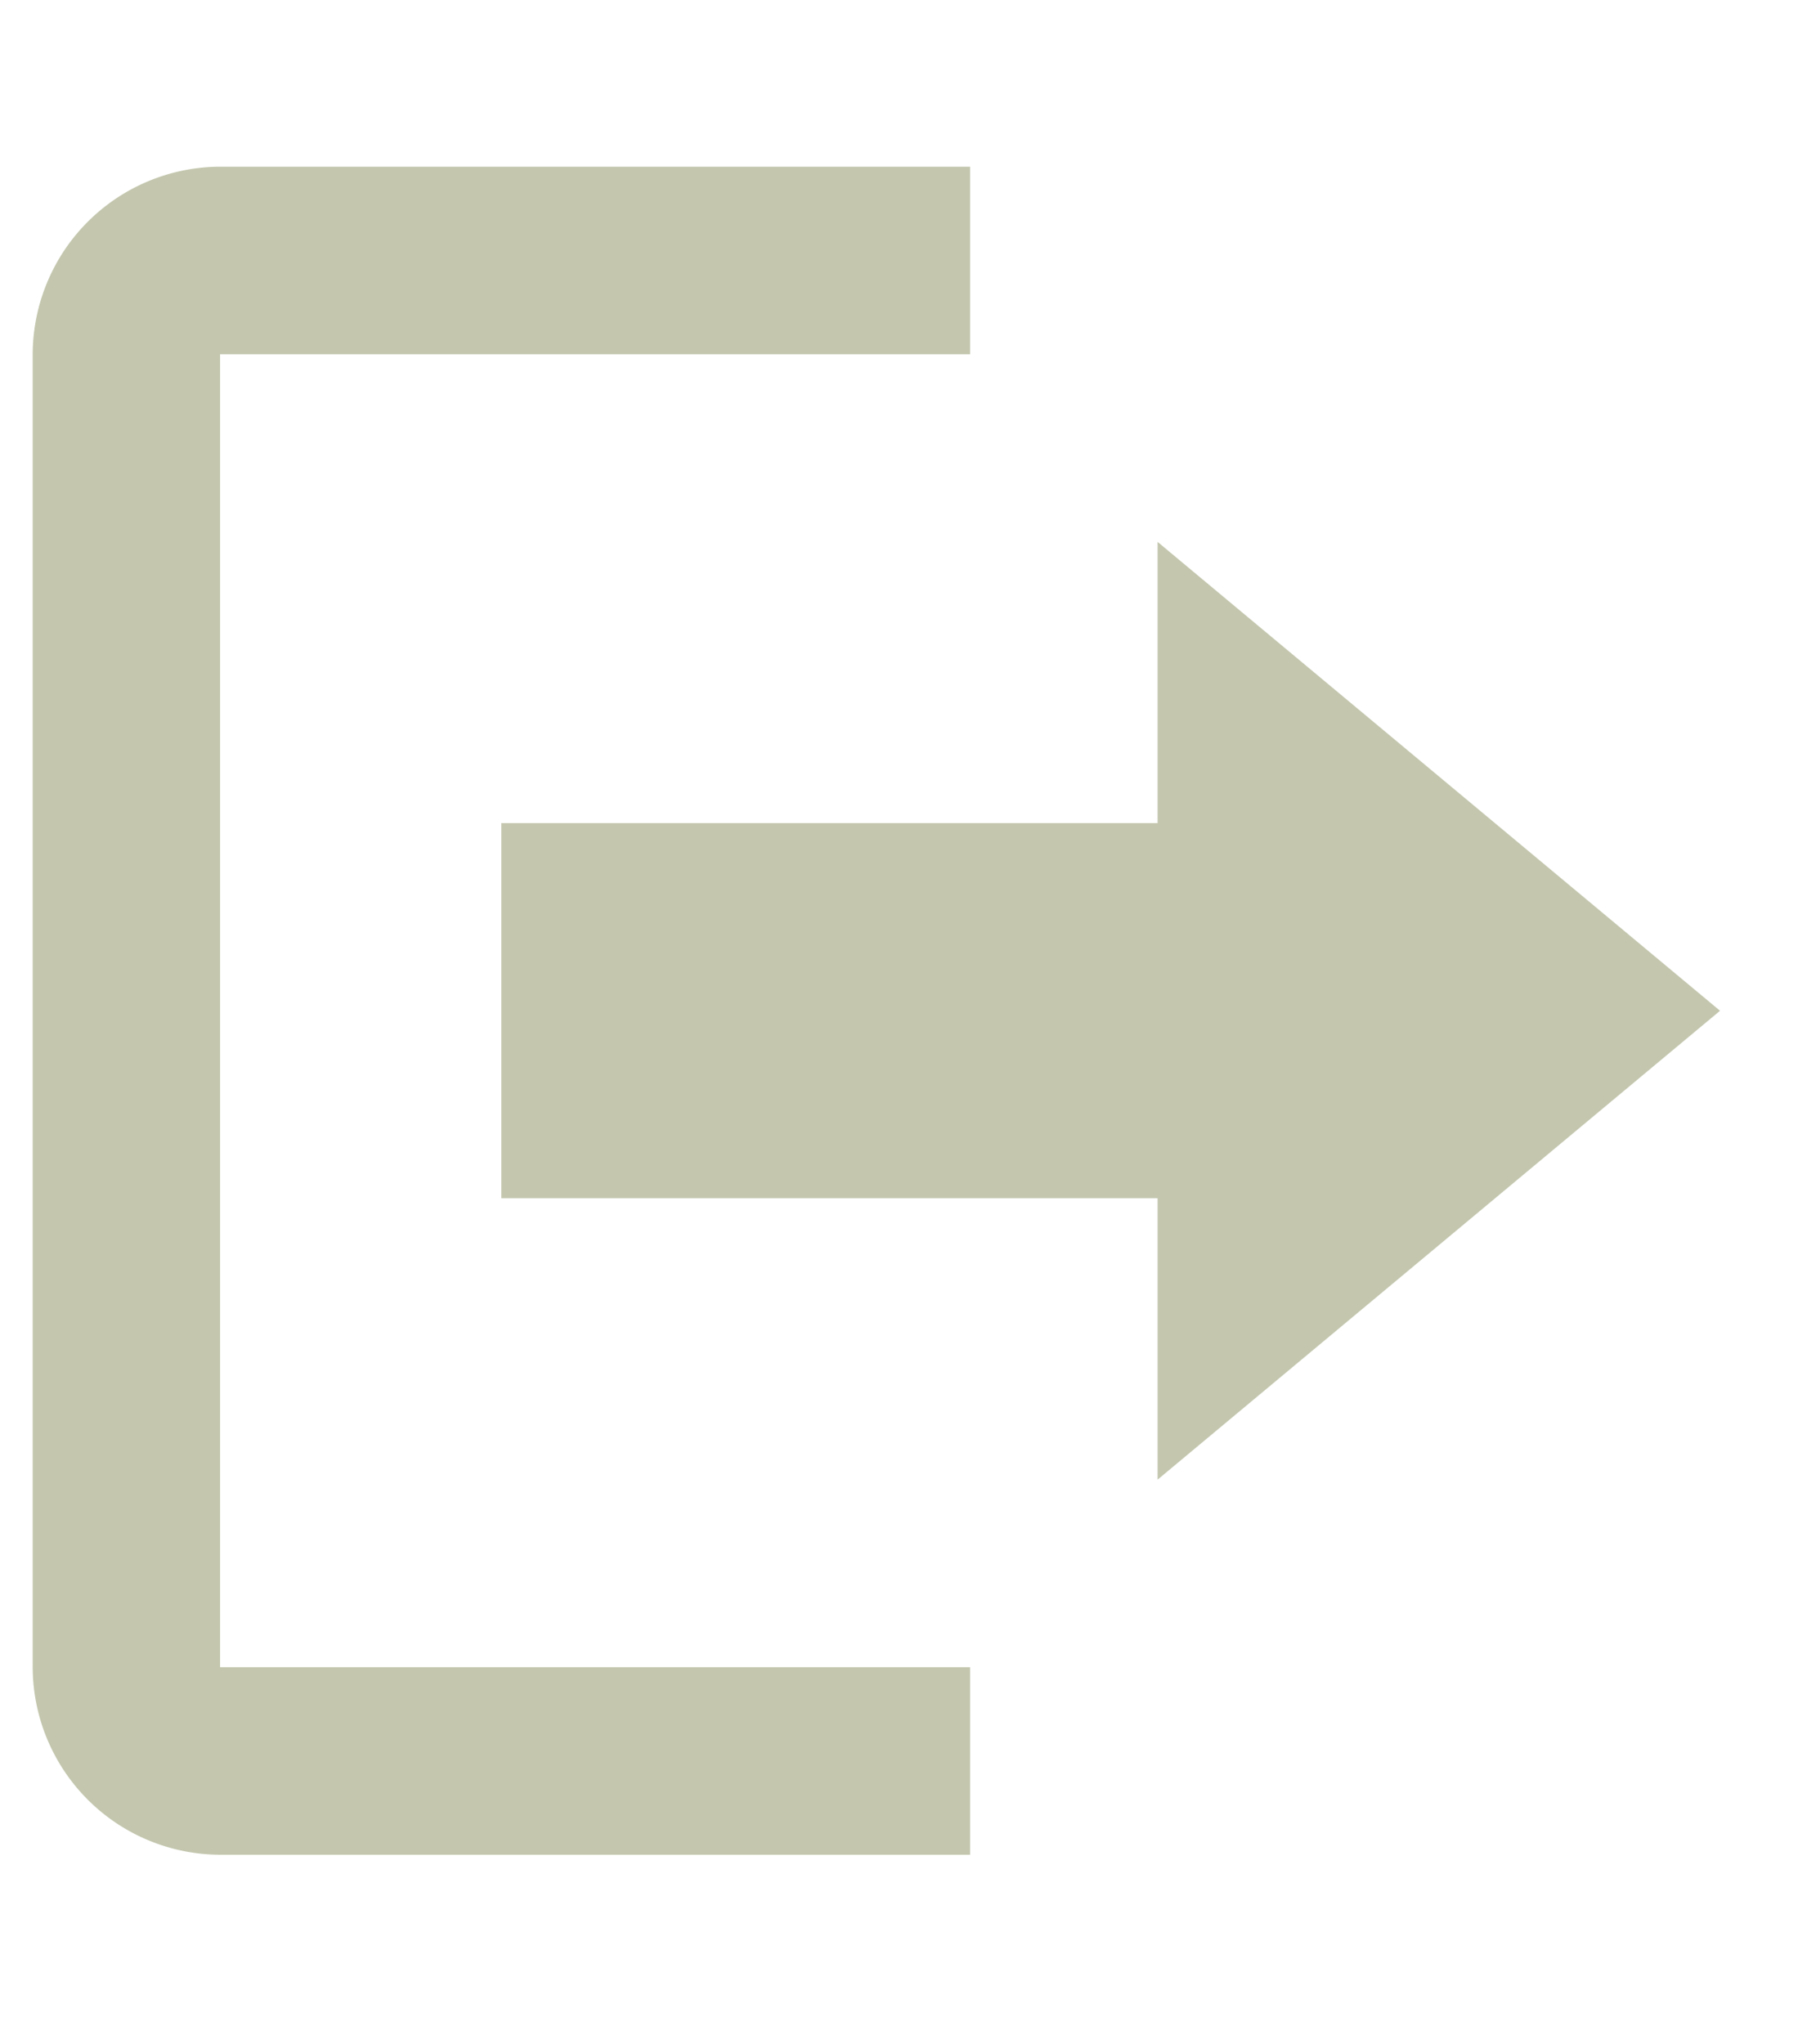 <svg xmlns="http://www.w3.org/2000/svg" viewBox="0 0 22 25" fill="none"><g clip-path="url(#prefix__icon-icon-logout_clip0_36_2517)"><path d="M21.046 12.363l-6.882-5.735v3.44h-8.03v4.588h8.03v3.442l6.882-5.735zM2.693 4.333h9.177V2.039H2.693A2.3 2.3 0 00.4 4.333v16.06a2.3 2.3 0 002.293 2.293h9.177v-2.294H2.693V4.333z" fill="#C4C7AE"/></g><defs><clipPath id="prefix__icon-icon-logout_clip0_36_2517"><path fill="#fff" transform="translate(.4 .59)" d="M0 0h21.3v24.2H0z"/></clipPath></defs></svg>
